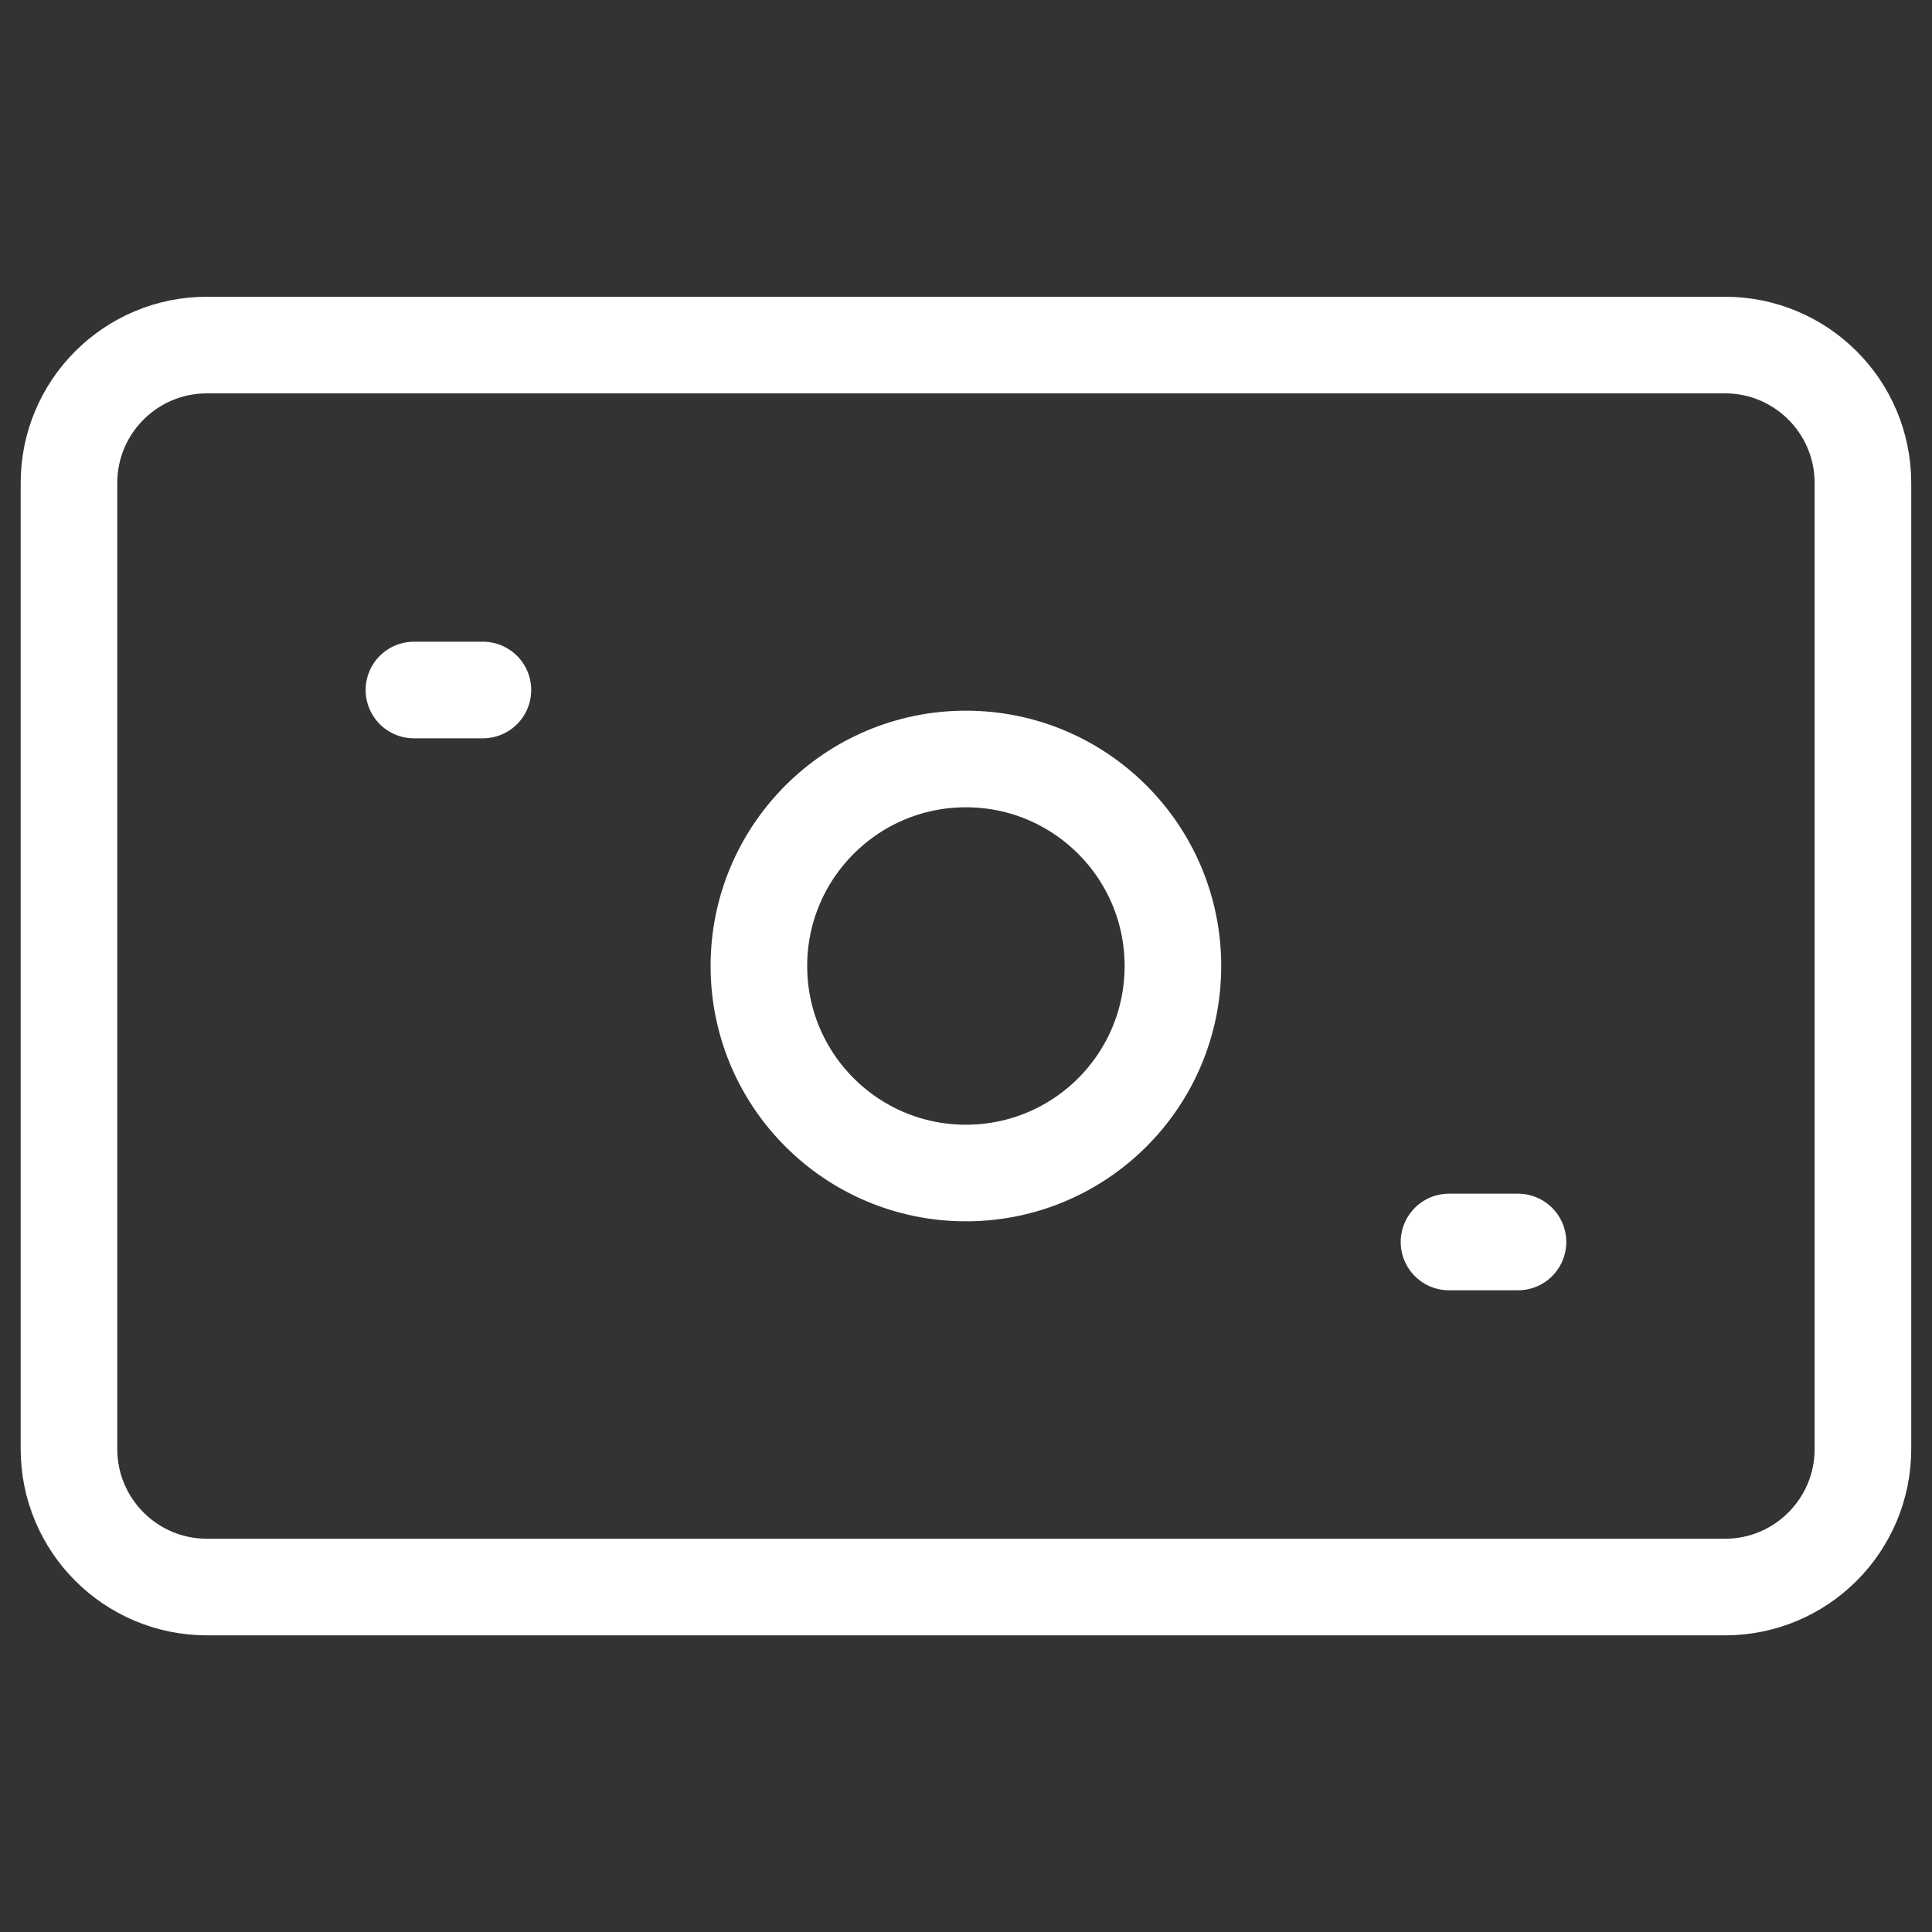 <svg width="20" height="20" viewBox="0 0 20 20" fill="none" xmlns="http://www.w3.org/2000/svg">
<rect x="0" y="0" width="20" height="20" fill="#333333" stroke="none"/>
<path d="M17.857 3.572H2.142C1.353 3.572 0.714 4.211 0.714 5V15C0.714 15.789 1.353 16.429 2.142 16.429H17.857C18.646 16.429 19.285 15.789 19.285 15V5C19.285 4.211 18.646 3.572 17.857 3.572Z" stroke="white" stroke-linecap="round" stroke-linejoin="round"/>
<path d="M9.999 12.143C11.183 12.143 12.142 11.184 12.142 10C12.142 8.817 11.183 7.857 9.999 7.857C8.816 7.857 7.856 8.817 7.856 10C7.856 11.184 8.816 12.143 9.999 12.143Z" stroke="white" stroke-linecap="round" stroke-linejoin="round"/>
<path d="M4.285 7.143H4.999" stroke="white" stroke-linecap="round" stroke-linejoin="round"/>
<path d="M15 12.857H15.714" stroke="white" stroke-linecap="round" stroke-linejoin="round"/>
</svg>
